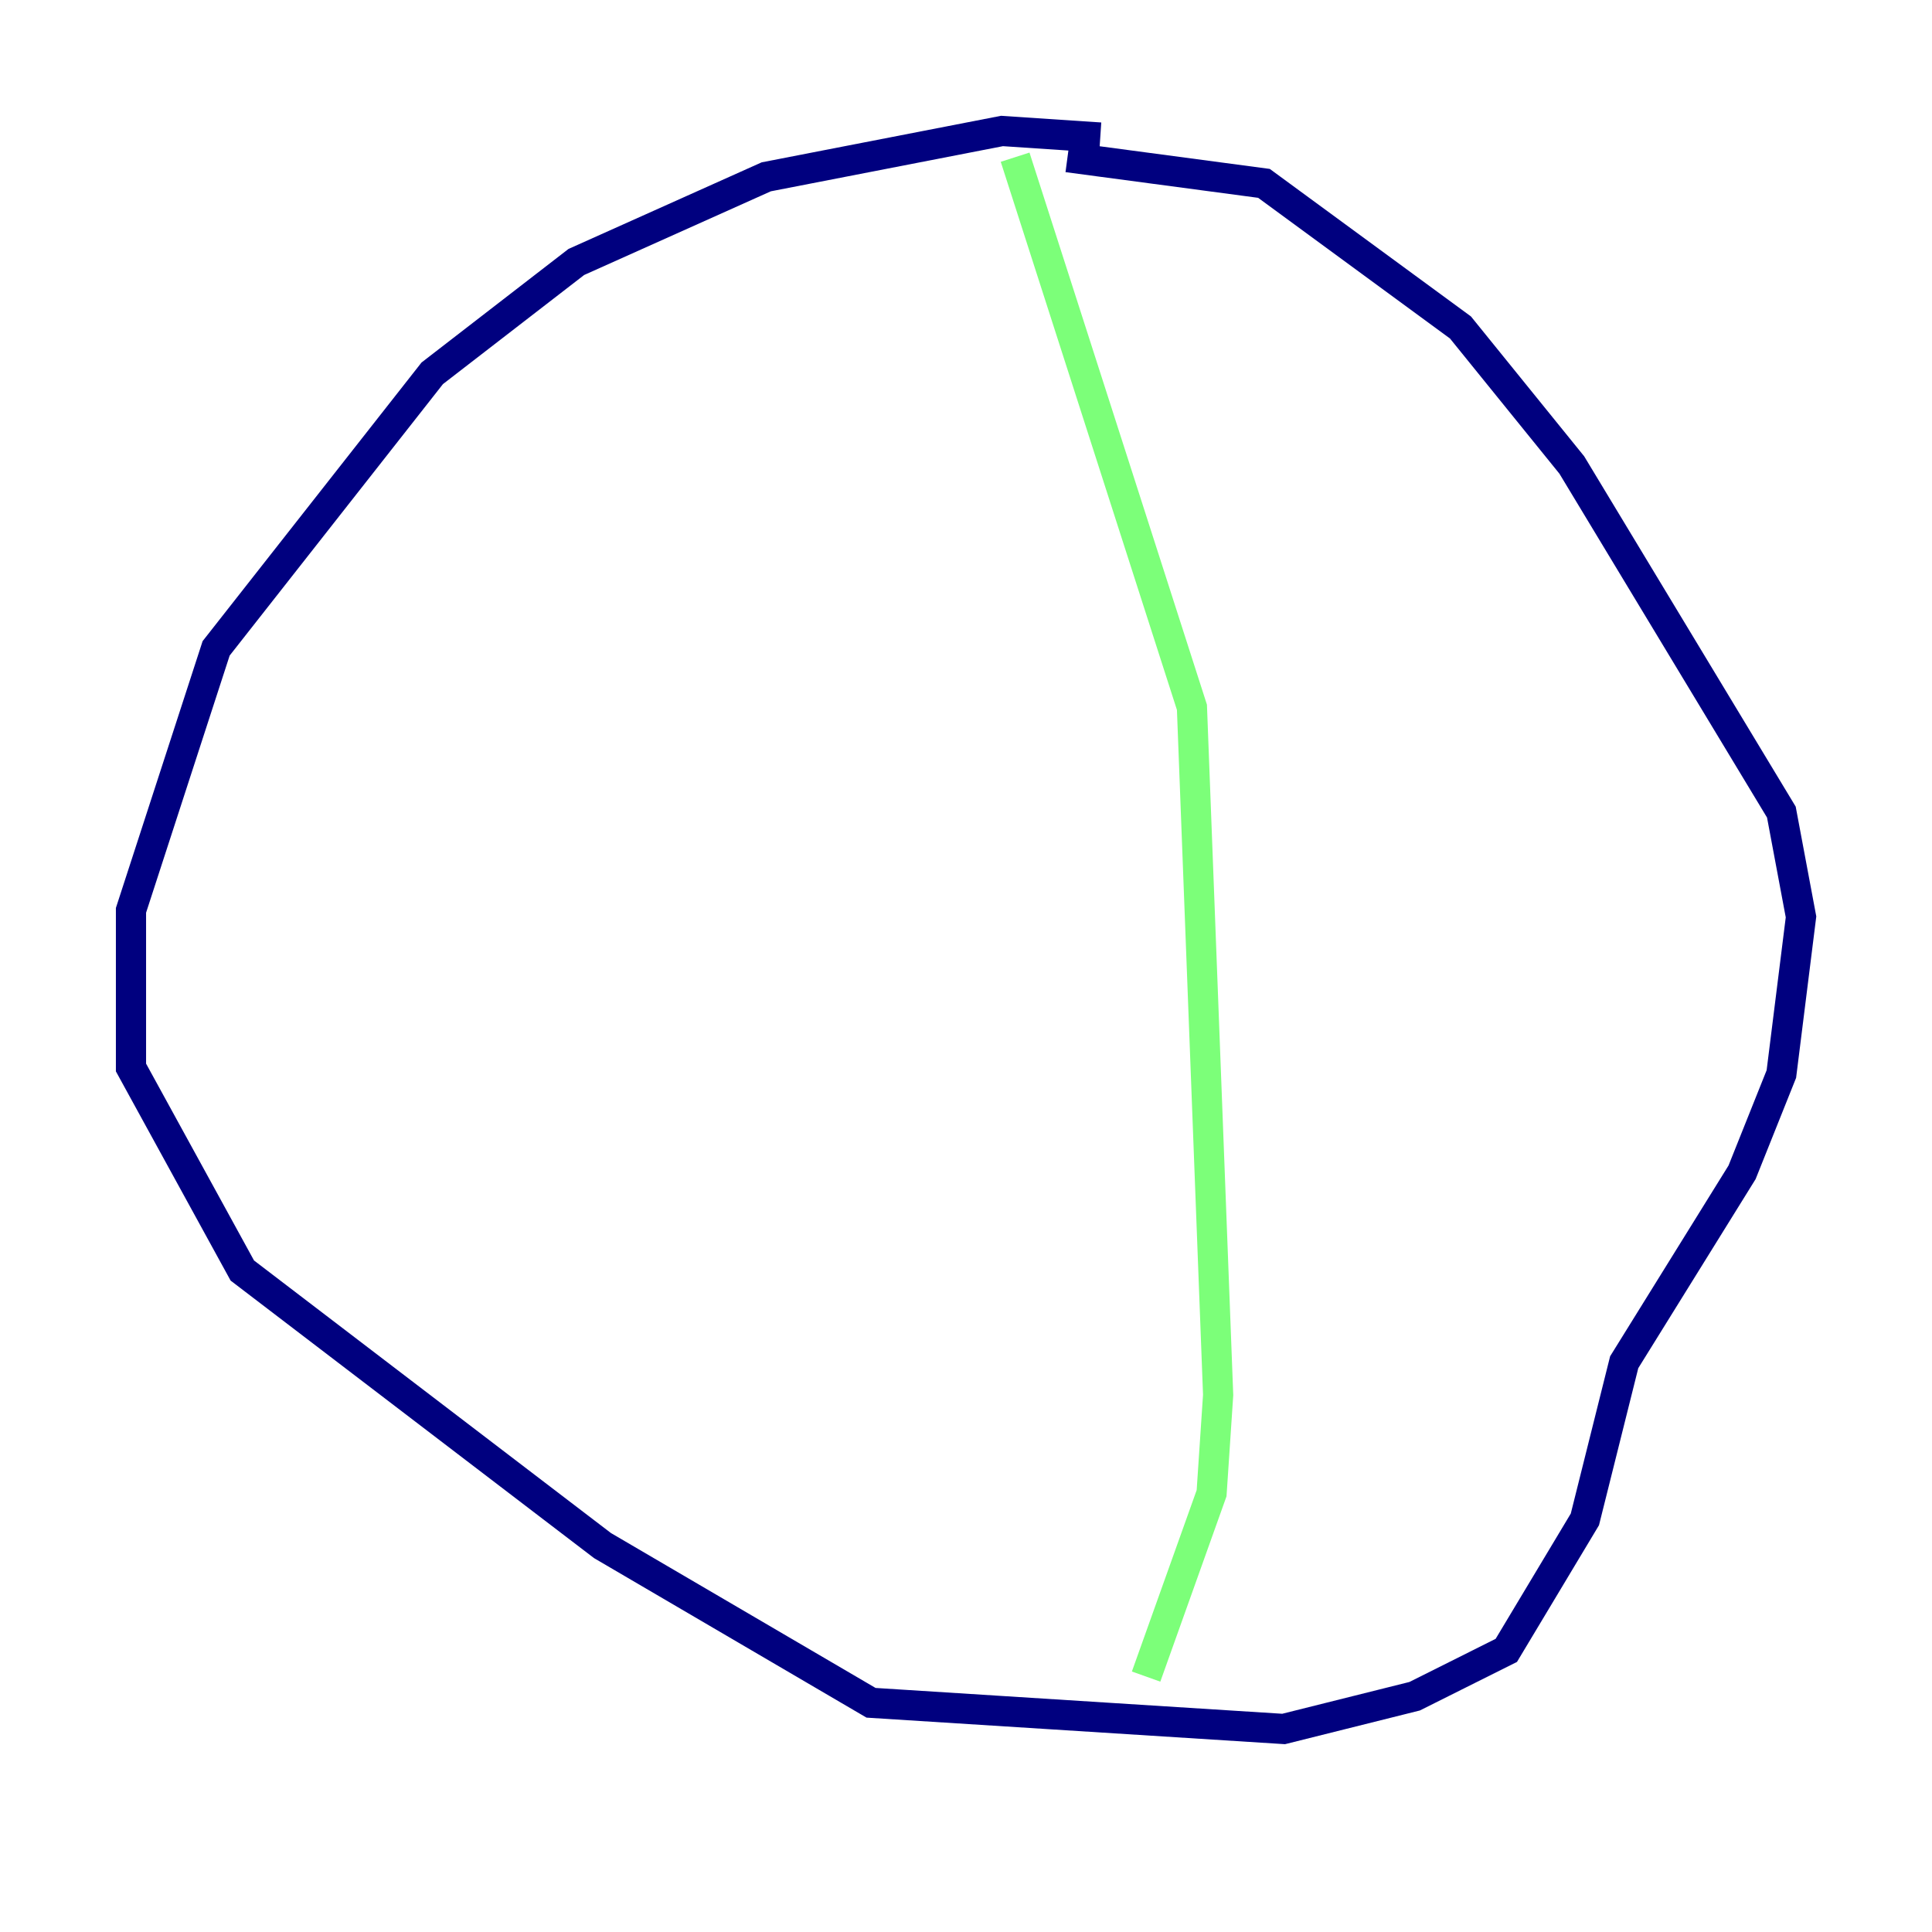 <?xml version="1.0" encoding="utf-8" ?>
<svg baseProfile="tiny" height="128" version="1.2" viewBox="0,0,128,128" width="128" xmlns="http://www.w3.org/2000/svg" xmlns:ev="http://www.w3.org/2001/xml-events" xmlns:xlink="http://www.w3.org/1999/xlink"><defs /><polyline fill="none" points="72.895,9.112 66.386,8.678 50.766,11.715 38.183,17.356 28.637,24.732 14.319,42.956 8.678,60.312 8.678,70.725 16.054,84.176 39.919,102.4 57.709,112.814 85.044,114.549 93.722,112.38 99.797,109.342 105.003,100.664 107.607,90.251 115.417,77.668 118.02,71.159 119.322,60.746 118.02,53.803 104.136,30.807 96.759,21.695 83.742,12.149 70.725,10.414" stroke="#00007f" stroke-width="2" /><polyline fill="none" points="67.254,10.414 78.969,46.861 80.705,92.42 80.271,98.929 75.932,111.078" stroke="#7cff79" stroke-width="2" /><polyline fill="none" points="80.705,55.105 80.705,55.105" stroke="#7f0000" stroke-width="2" /></svg>
